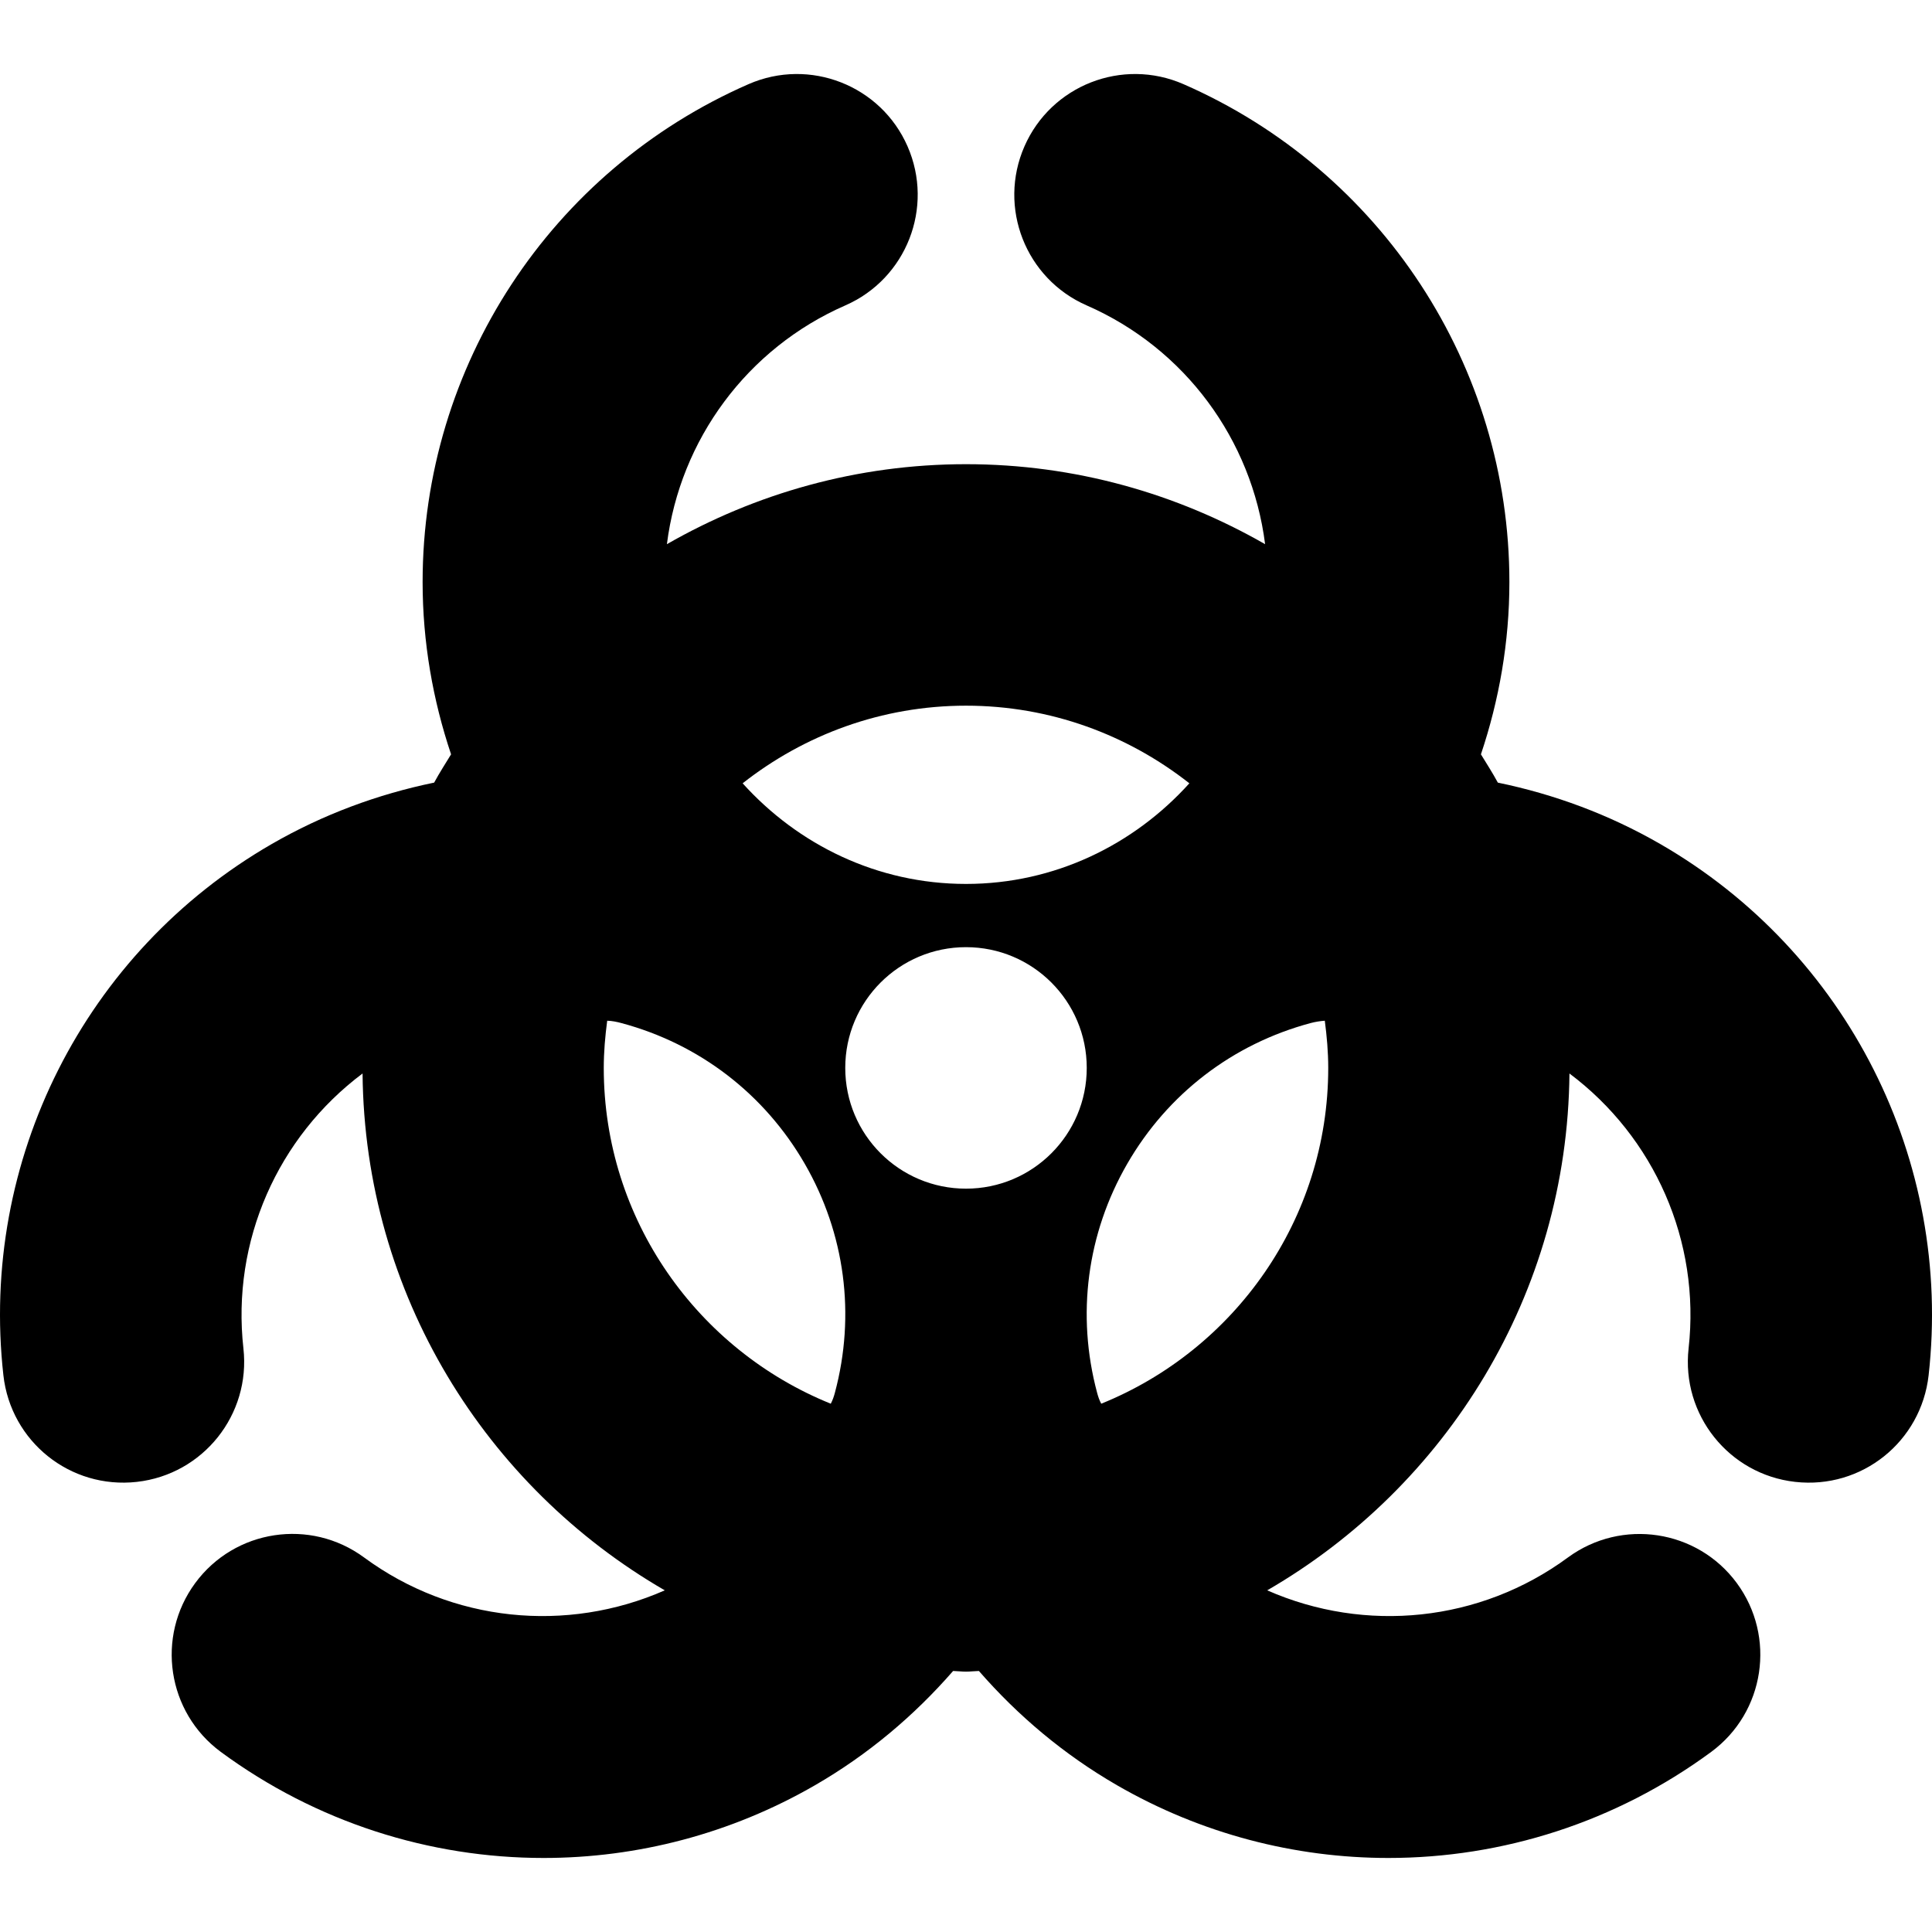 <?xml version='1.0' encoding='iso-8859-1'?>
<!DOCTYPE svg PUBLIC '-//W3C//DTD SVG 1.1//EN' 'http://www.w3.org/Graphics/SVG/1.1/DTD/svg11.dtd'>
<!-- Uploaded to: SVG Repo, www.svgrepo.com, Generator: SVG Repo Mixer Tools -->
<svg fill="#000000" height="800px" width="800px" version="1.1" xmlns="http://www.w3.org/2000/svg" viewBox="0 0 512 512" xmlns:xlink="http://www.w3.org/1999/xlink" enable-background="new 0 0 512 512">
  <path d="m440.025,223.698c-13.599-7.852-28.138-13.216-43.081-16.295-1.385-2.571-2.965-5.011-4.483-7.496 4.821-14.368 7.543-29.688 7.543-45.66 0-57.201-33.905-108.996-86.38-131.948-16.203-7.07-35.053,0.313-42.139,16.499-7.078,16.187 0.305,35.053 16.499,42.139 26.058,11.396 43.774,35.6 47.282,63.278-23.398-13.415-50.415-21.201-79.266-21.201s-55.868,7.786-79.265,21.201c3.508-27.678 21.224-51.882 47.282-63.278 16.195-7.086 23.577-25.952 16.499-42.139-7.078-16.187-25.952-23.569-42.139-16.499-52.475,22.952-86.38,74.747-86.38,131.948 0,15.971 2.722,31.292 7.543,45.66-1.518,2.483-3.097,4.923-4.482,7.493-14.947,3.08-29.484,8.445-43.082,16.298-49.554,28.601-77.451,83.857-71.076,140.777 1.969,17.562 17.71,30.218 35.366,28.241 17.562-1.969 30.202-17.804 28.241-35.366-3.187-28.435 9.092-56.015 31.574-72.864 0.538,58.514 32.659,109.515 80.091,136.973-26.011,11.447-56.408,8.44-79.69-8.713-14.249-10.492-34.272-7.445-44.748,6.781-10.476,14.234-7.445,34.264 6.781,44.748 25.327,18.656 55.381,28.108 85.536,28.108 24.757,0 49.592-6.375 71.927-19.273 14.036-8.104 26.263-18.408 36.602-30.281 1.148,0.024 2.265,0.173 3.42,0.173 1.154,0 2.271-0.148 3.42-0.173 10.34,11.873 22.567,22.177 36.602,30.281 22.335,12.898 47.162,19.273 71.927,19.273 30.155,0 60.209-9.453 85.536-28.108 14.226-10.484 17.257-30.514 6.781-44.748-10.468-14.21-30.507-17.234-44.748-6.781-23.288,17.152-53.693,20.159-79.691,8.714 47.434-27.458 79.555-78.459 80.093-136.974 22.482,16.849 34.762,44.428 31.574,72.864-1.961,17.562 10.679,33.397 28.241,35.366 17.679,1.992 33.389-10.679 35.366-28.241 6.374-56.92-21.523-112.176-71.076-140.777zm-184.025-36.686c22.338,0 42.866,7.731 59.193,20.573-14.654,16.247-35.642,26.667-59.193,26.667s-44.539-10.42-59.193-26.667c16.327-12.842 36.855-20.573 59.193-20.573zm-34.749,182.095c-0.27,1.009-0.564,1.893-1.086,2.892-35.221-14.235-60.162-48.727-60.162-88.99 0-4.248 0.373-8.402 0.91-12.506 1.263,0.027 2.522,0.291 3.769,0.624 20.64,5.531 37.889,18.765 48.576,37.272 10.689,18.507 13.524,40.068 7.993,60.708zm34.749-54.099c-17.674,0-31.999-14.325-31.999-31.999 0-17.675 14.325-31.999 31.999-31.999s31.999,14.324 31.999,31.999c0,17.674-14.325,31.999-31.999,31.999zm35.835,56.991c-0.529-1.01-0.815-1.883-1.086-2.892-5.531-20.64-2.695-42.202 7.992-60.709 10.687-18.507 27.936-31.741 48.576-37.272 1.248-0.333 2.527-0.532 3.769-0.623 0.537,4.103 0.91,8.258 0.91,12.505 0.001,40.264-24.94,74.756-60.161,88.991z"/>
</svg>